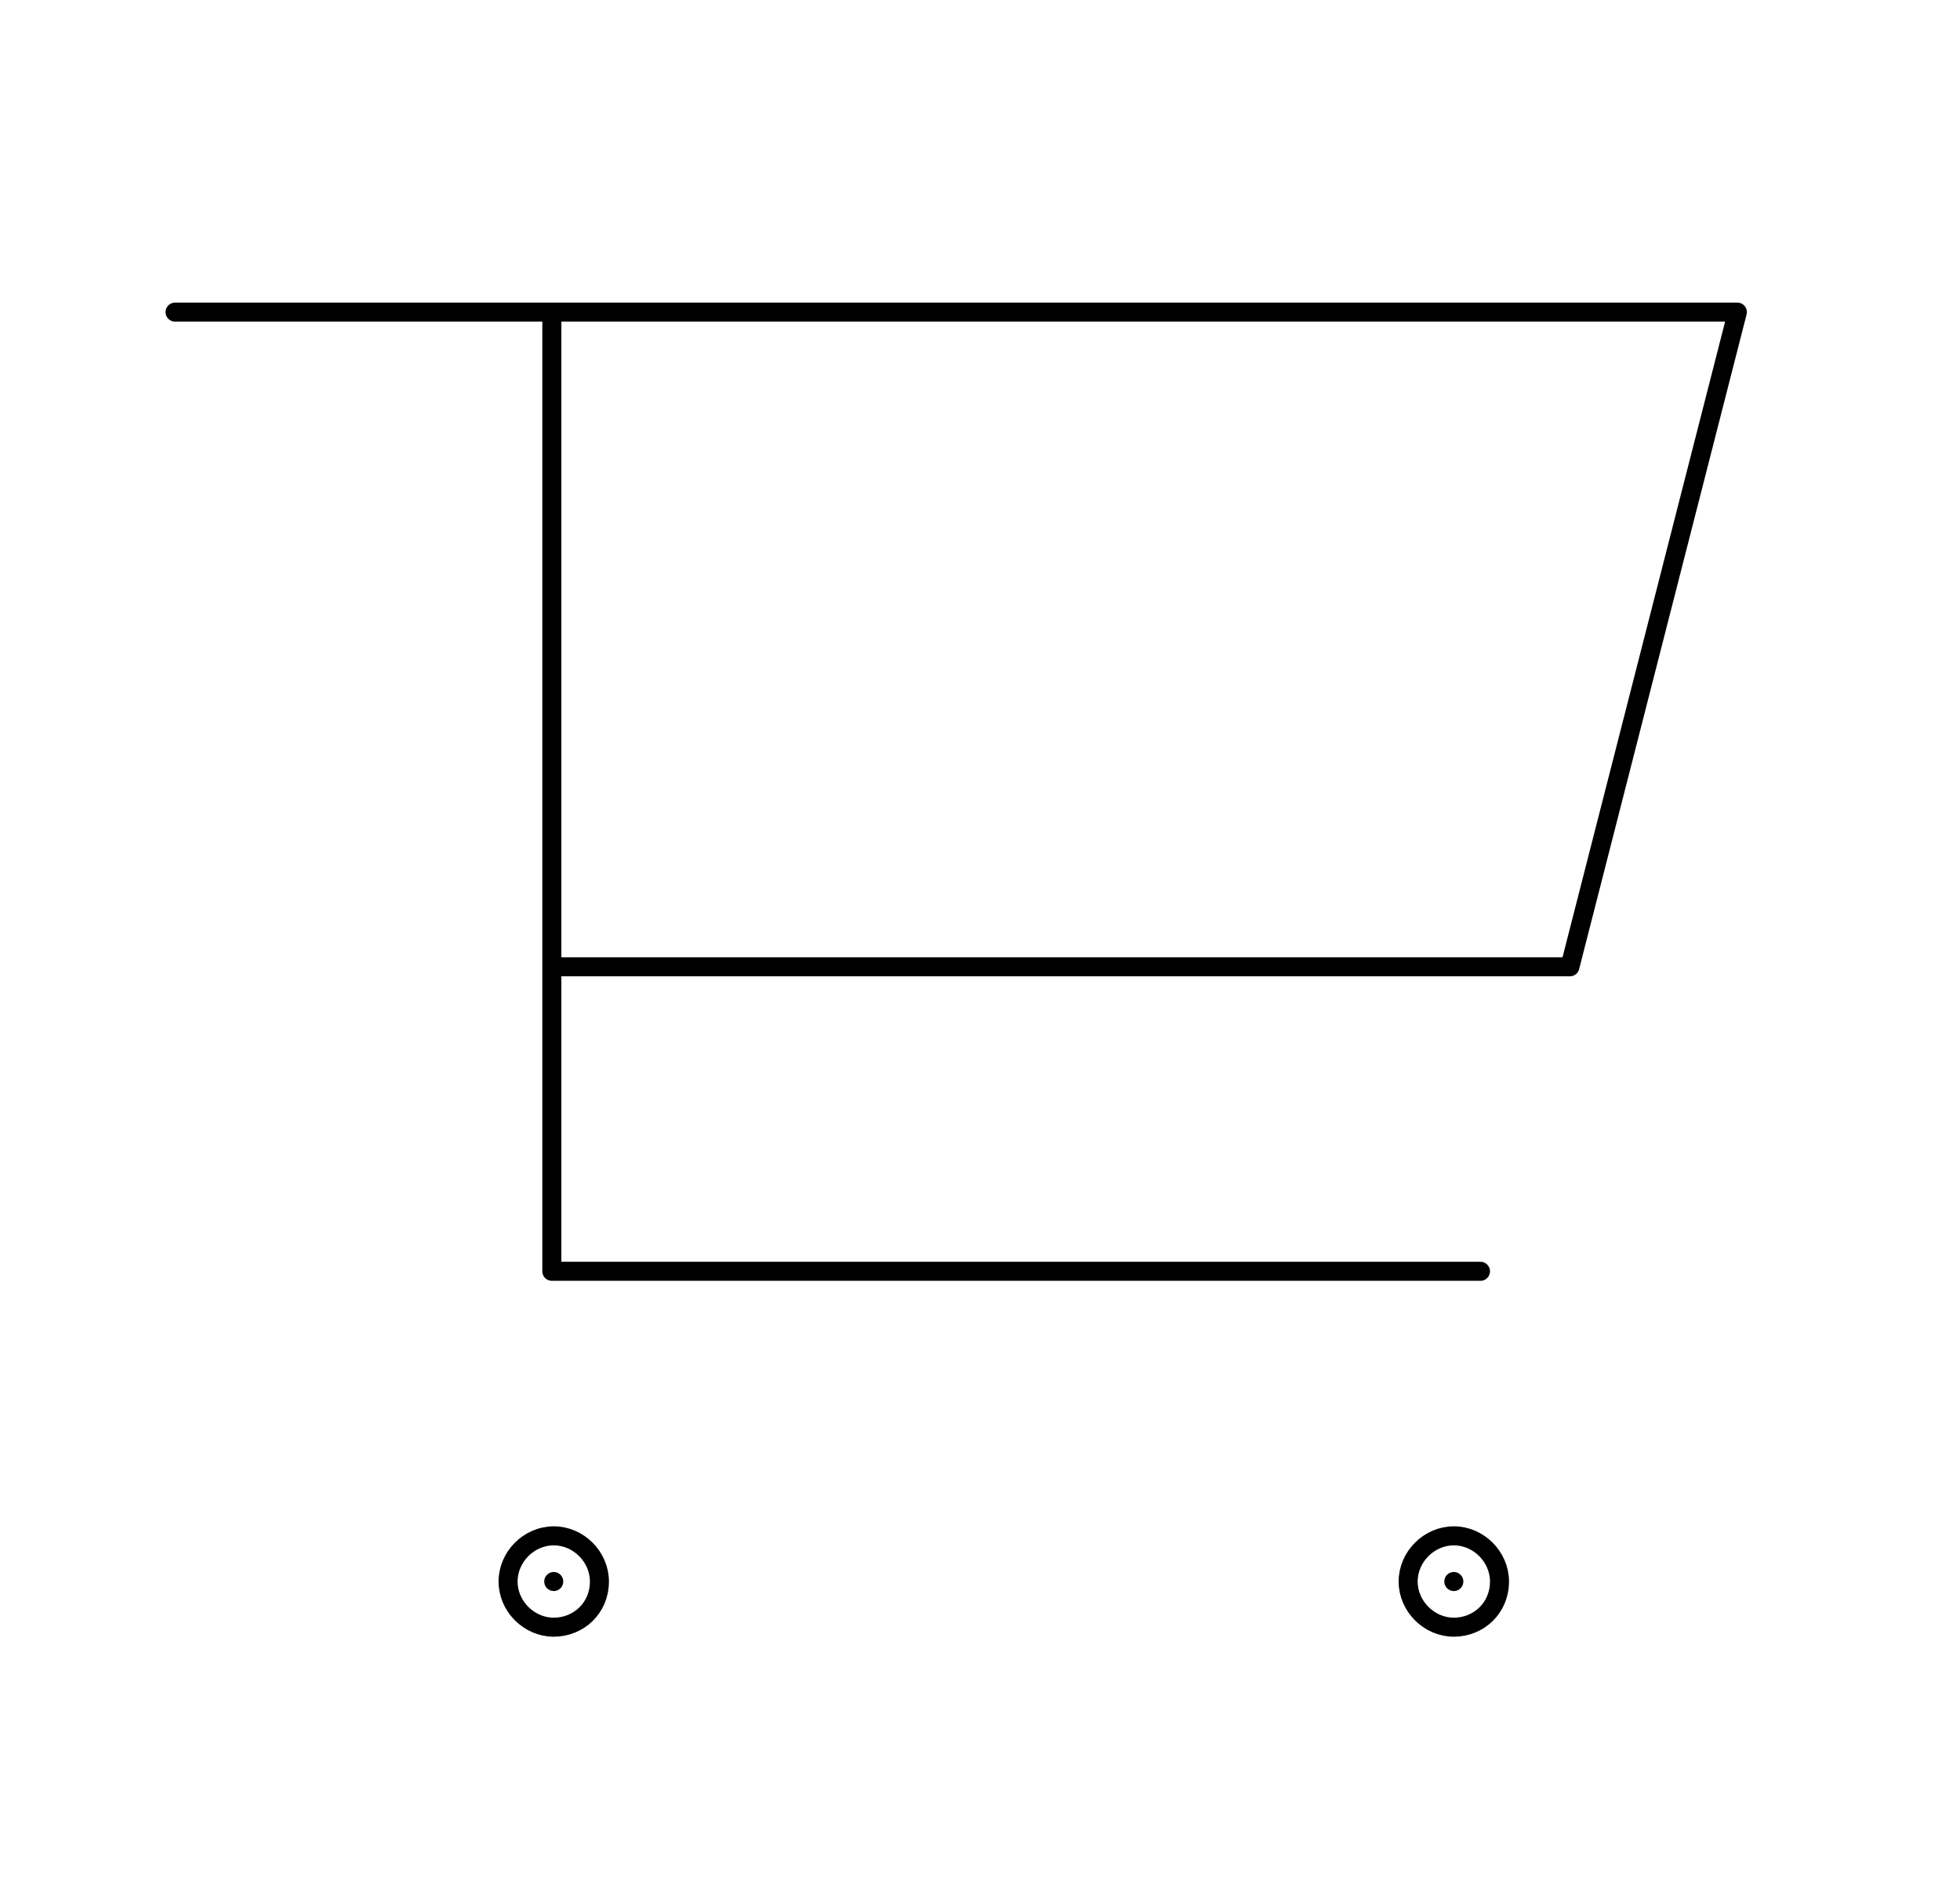 <svg xmlns='http://www.w3.org/2000/svg' viewBox='0 0 103 100' fill='none' class="icn-svg"><path stroke='currentColor' stroke-linecap='round' stroke-linejoin='round' d='M29 16.4v34.4h53.5l8.8-34.4h-82.1m19.8 34.4v16h48.8m-48.7 16.3l0 0'/><path stroke='currentColor' d='M29.1 80.7c1.3 0 2.4 1.1 2.4 2.4c0 1.4-1.1 2.4-2.4 2.4s-2.4-1.1-2.4-2.4s1.1-2.4 2.4-2.4z'/><path stroke='currentColor' stroke-linecap='round' stroke-linejoin='round' d='M76.4 83.1l0 0'/><path stroke='currentColor' d='M76.4 80.7c1.3 0 2.4 1.1 2.4 2.4c0 1.4-1.1 2.4-2.4 2.4s-2.4-1.1-2.4-2.4s1.1-2.4 2.4-2.4z'/></svg>